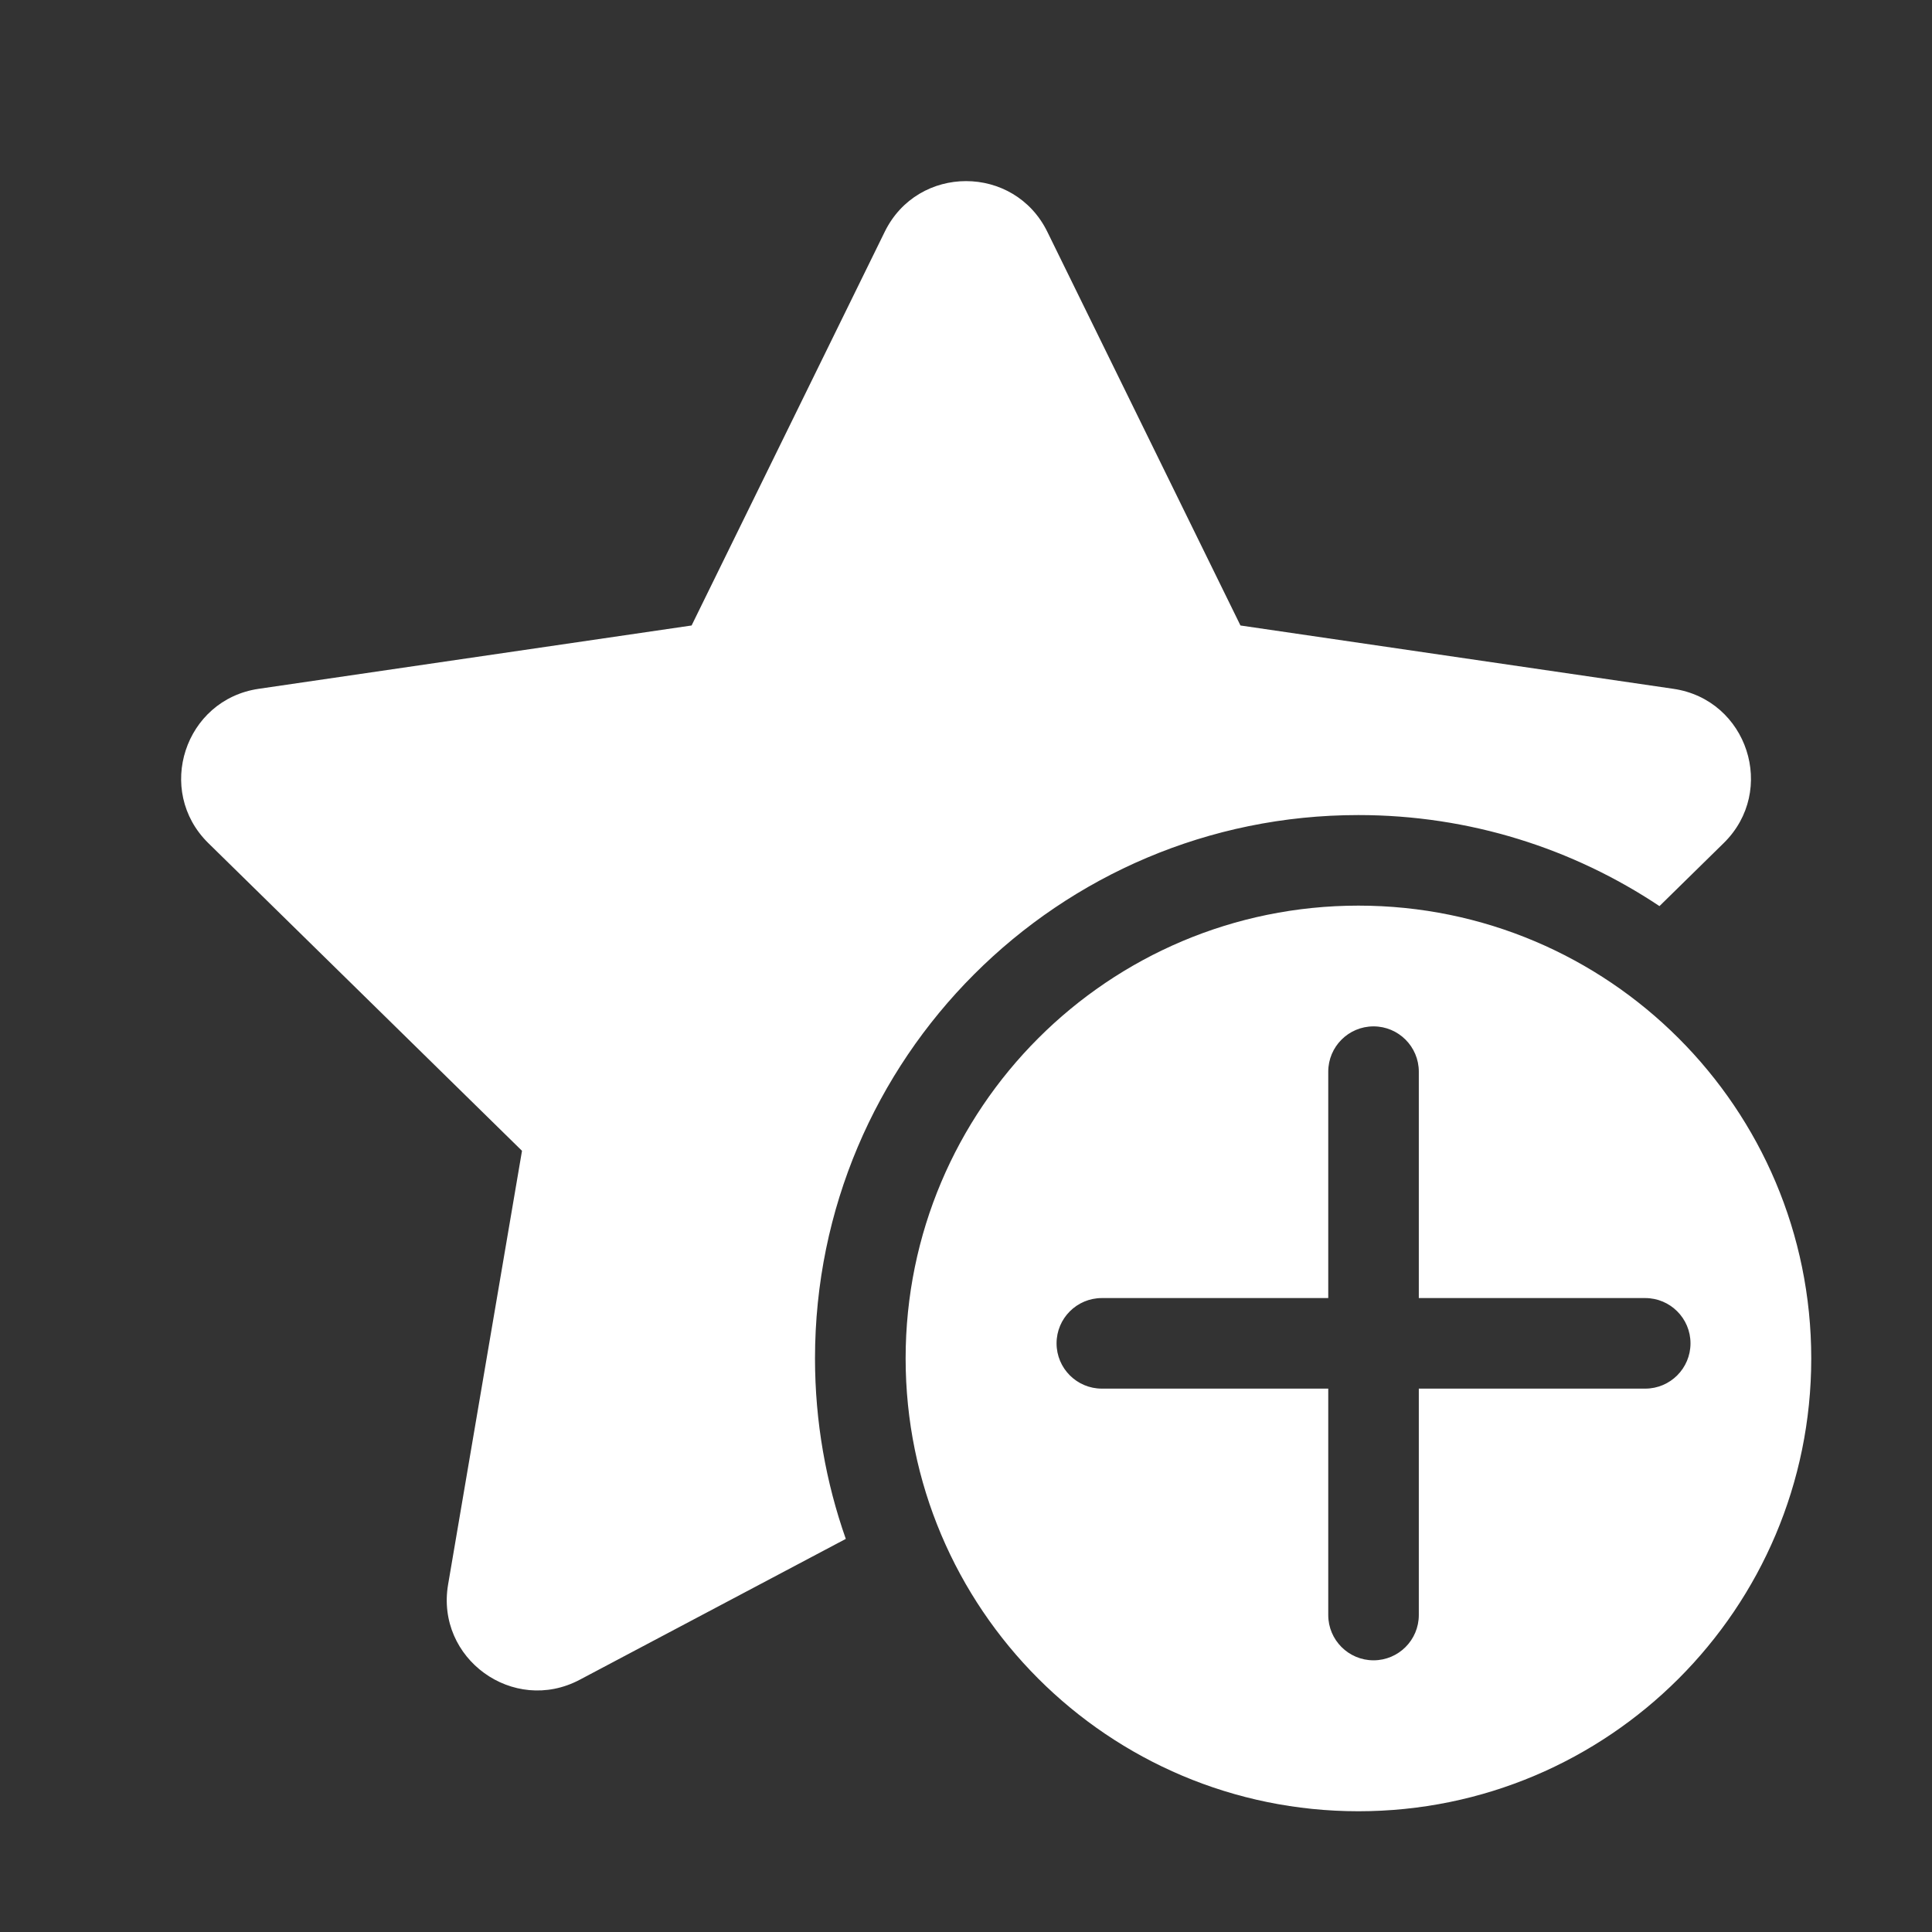 <svg width="32" height="32" viewBox="0 0 32 32" fill="none" xmlns="http://www.w3.org/2000/svg">
<rect x="0" y="0" width="32" height="32" fill="#333333" stroke="none"/>
<path d="M22.5 15C26.642 15 30 18.358 30 22.5C30 26.642 26.642 30 22.5 30C18.358 30 15 26.642 15 22.5C15 18.358 18.358 15 22.5 15ZM14.654 3.839C15.203 2.72 16.798 2.72 17.347 3.839L20.546 10.36L27.717 11.409C28.945 11.589 29.436 13.095 28.55 13.964L27.486 15.008C26.058 14.056 24.344 13.5 22.499 13.5C17.529 13.5 13.5 17.53 13.499 22.5C13.499 23.548 13.68 24.554 14.009 25.489L9.602 27.822C8.502 28.404 7.213 27.471 7.422 26.244L8.646 19.061L3.45 13.964C2.566 13.095 3.058 11.589 4.284 11.409L11.455 10.36L14.654 3.839ZM22.75 17C22.336 17 22 17.336 22 17.75V21.5H18.25C17.836 21.5 17.5 21.836 17.5 22.25C17.5 22.664 17.836 23 18.25 23H22V26.75C22 27.164 22.336 27.5 22.75 27.5C23.164 27.5 23.5 27.164 23.5 26.75V23H27.25C27.664 23 28 22.664 28 22.25C28 21.836 27.664 21.5 27.25 21.5H23.5V17.75C23.5 17.336 23.164 17 22.75 17Z" fill="#ffffff"/>
</svg>
